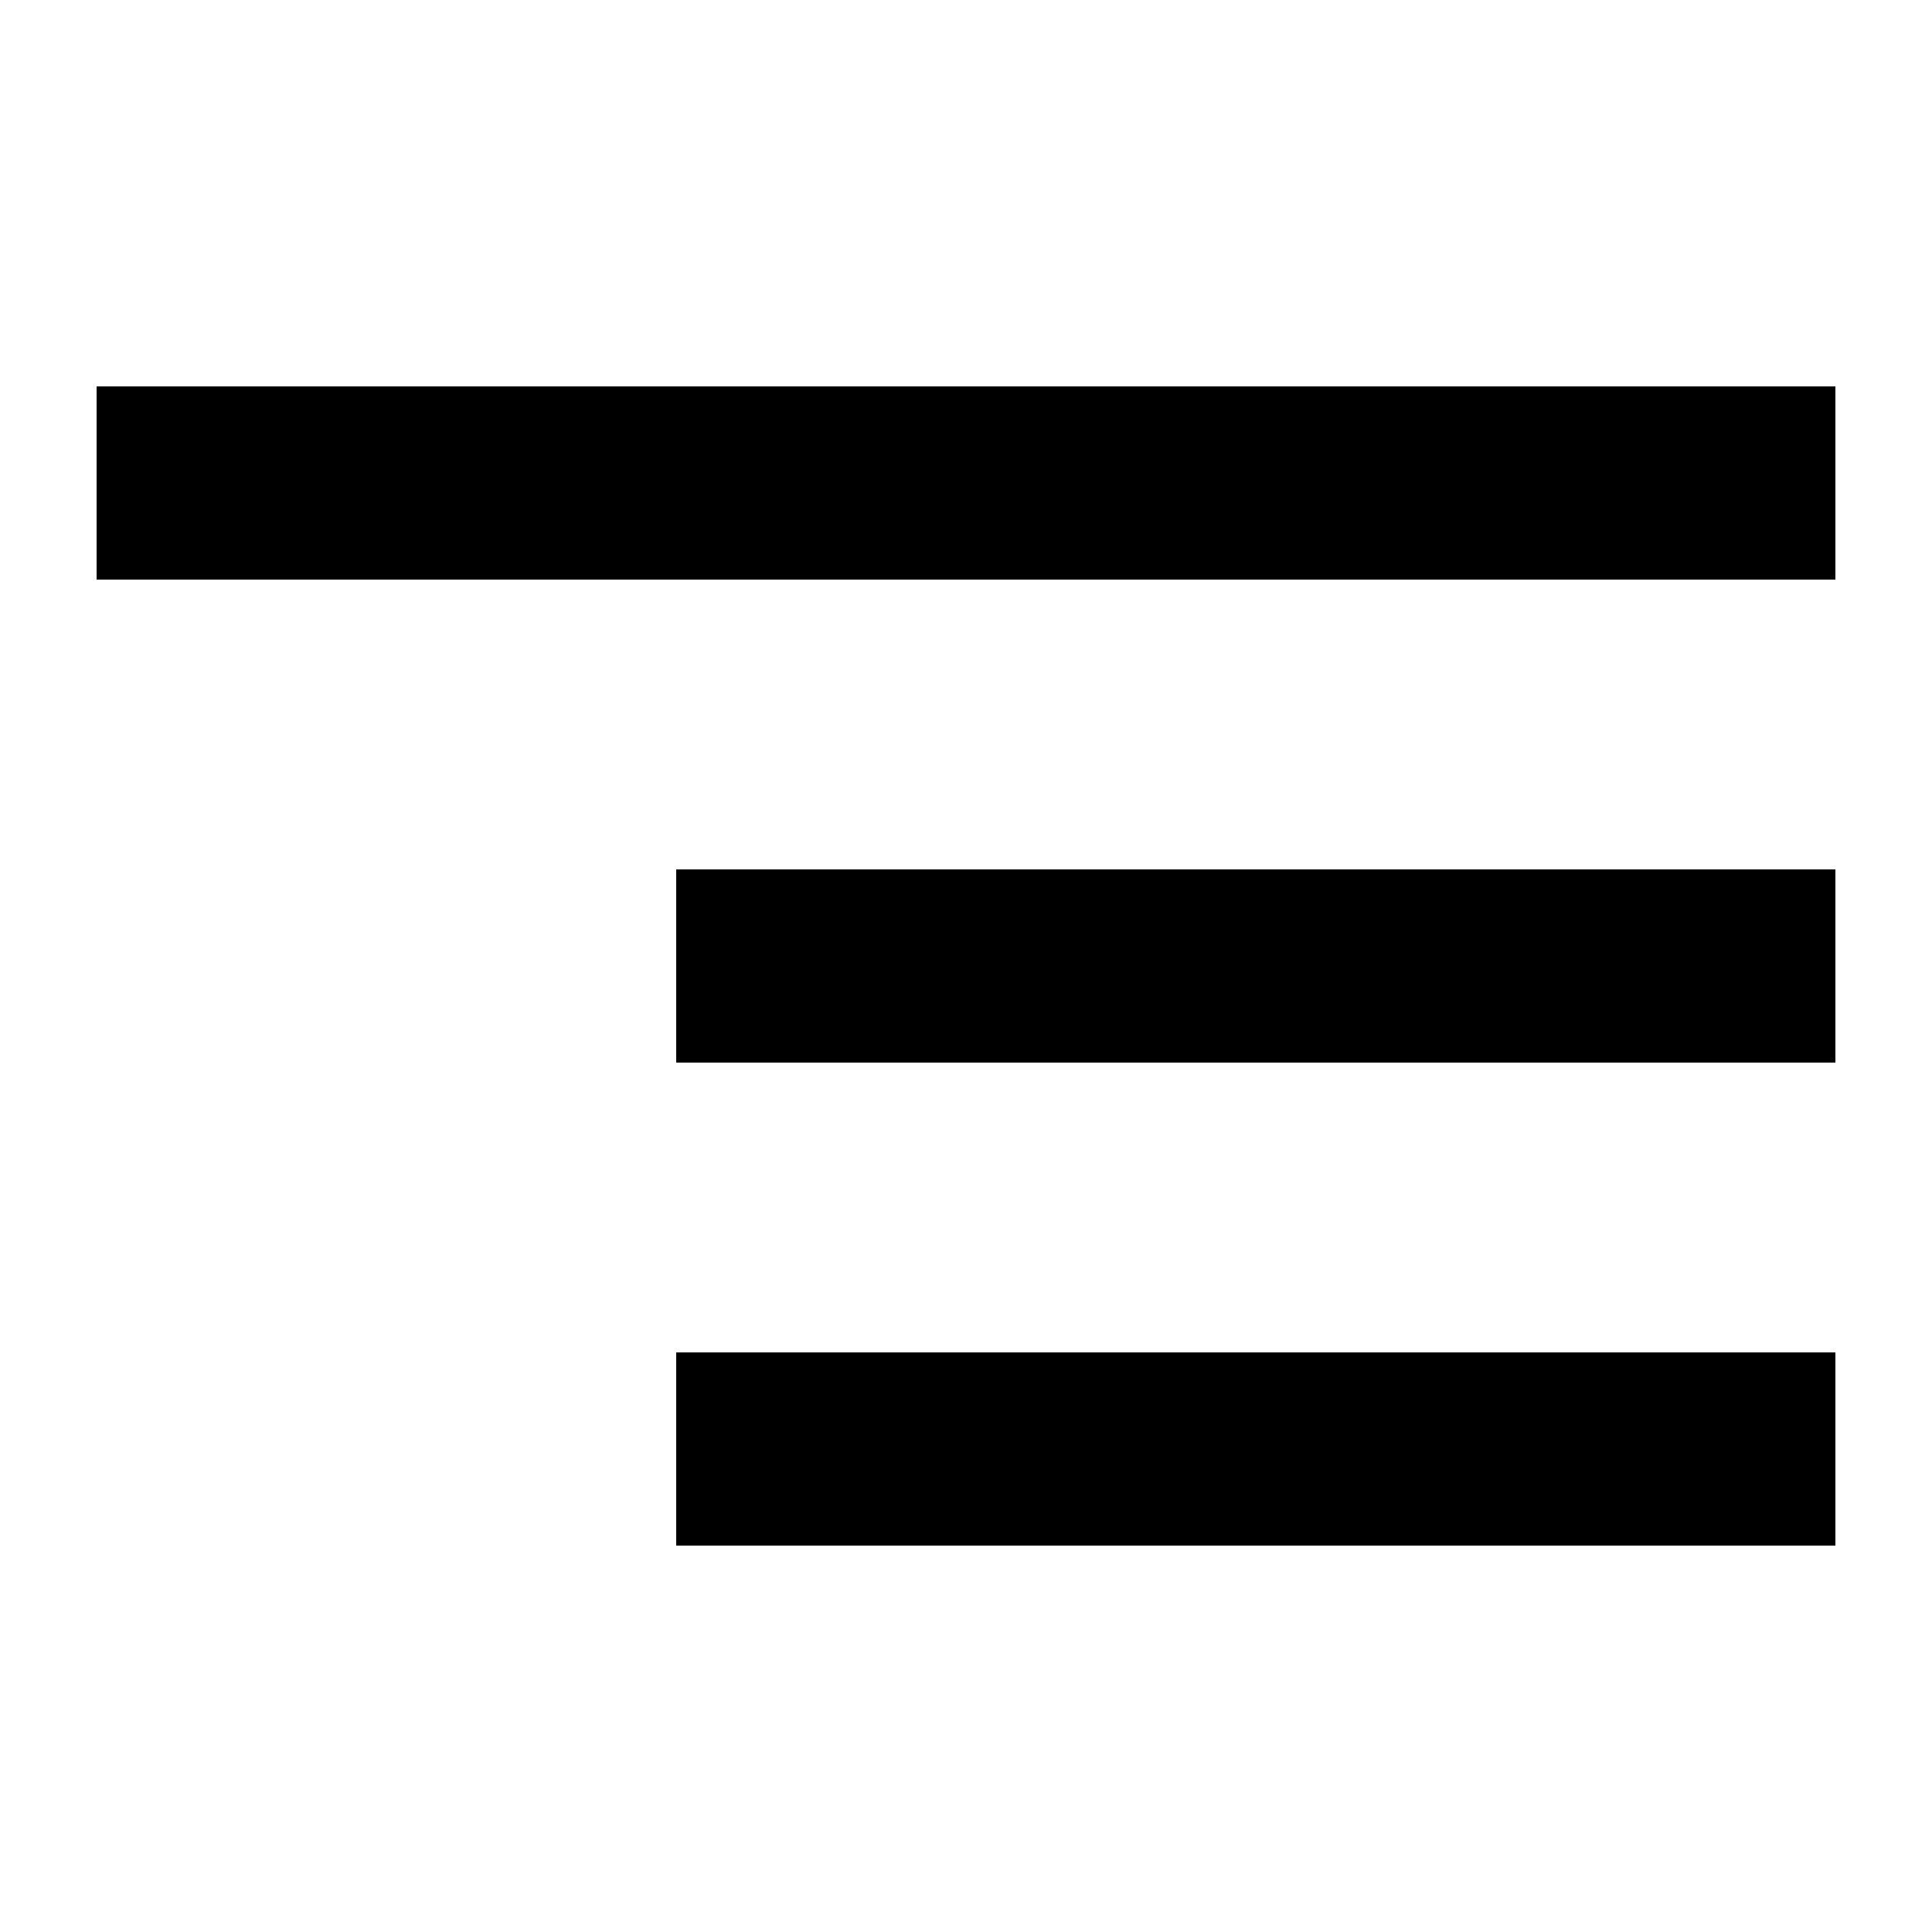 <?xml version="1.0" encoding="UTF-8"?><!DOCTYPE svg PUBLIC "-//W3C//DTD SVG 1.1//EN" "http://www.w3.org/Graphics/SVG/1.1/DTD/svg11.dtd"><svg xmlns="http://www.w3.org/2000/svg" xmlns:xlink="http://www.w3.org/1999/xlink" version="1.1" id="mdi-segment" width="24" height="24" viewBox="2 2 20 20"><path d="M21,8H3V6H21M9,13H21V11H9M9,18H21V16H9" /></svg>
